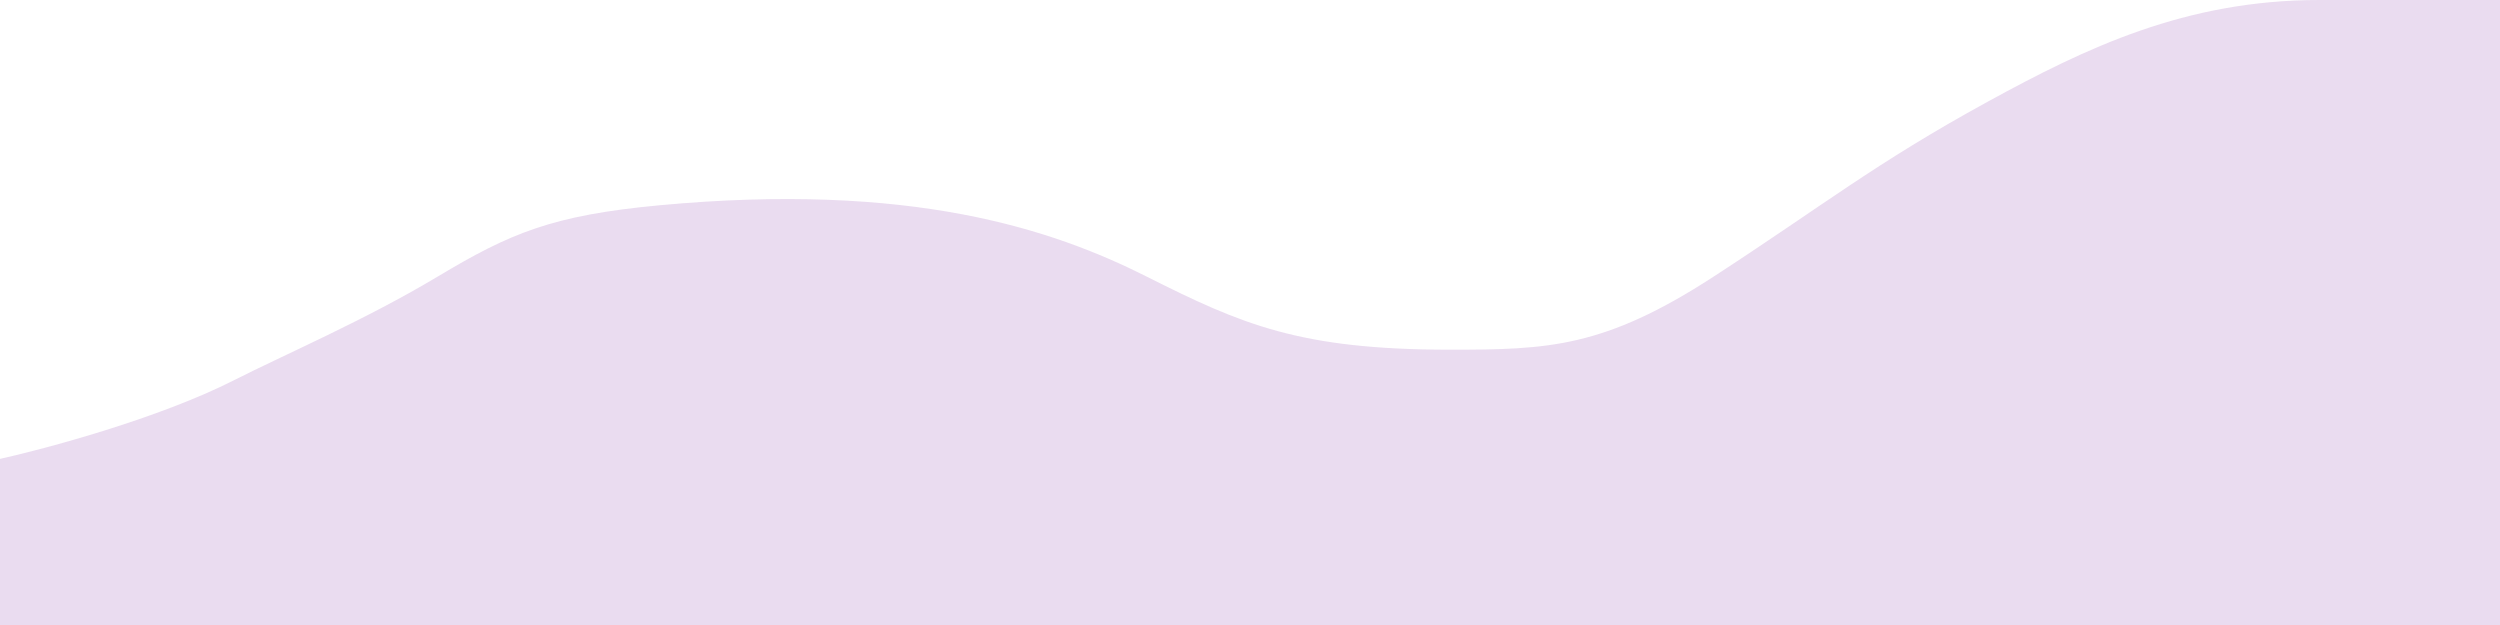 <svg width="1439" height="360" viewBox="0 0 1439 360" fill="none" xmlns="http://www.w3.org/2000/svg">
<path d="M-1 360H1439V0H1335.04C1257.94 0 1200.74 27.538 1144.04 58.581C1079.19 94.083 1049.53 118.164 986.357 159.221C923.187 200.278 890.855 201.28 834.648 201.28C748.131 201.28 714.772 186.759 660.057 159.221C605.342 131.683 524.264 104.645 379.518 118.164C317.839 123.925 293.675 134.186 251.893 159.221C210.11 184.256 163.132 204.41 134.793 218.804C91.419 240.835 26.192 258.359 -1 264.367V360Z" fill="#9753B8" fill-opacity="0.2"/>
</svg>
